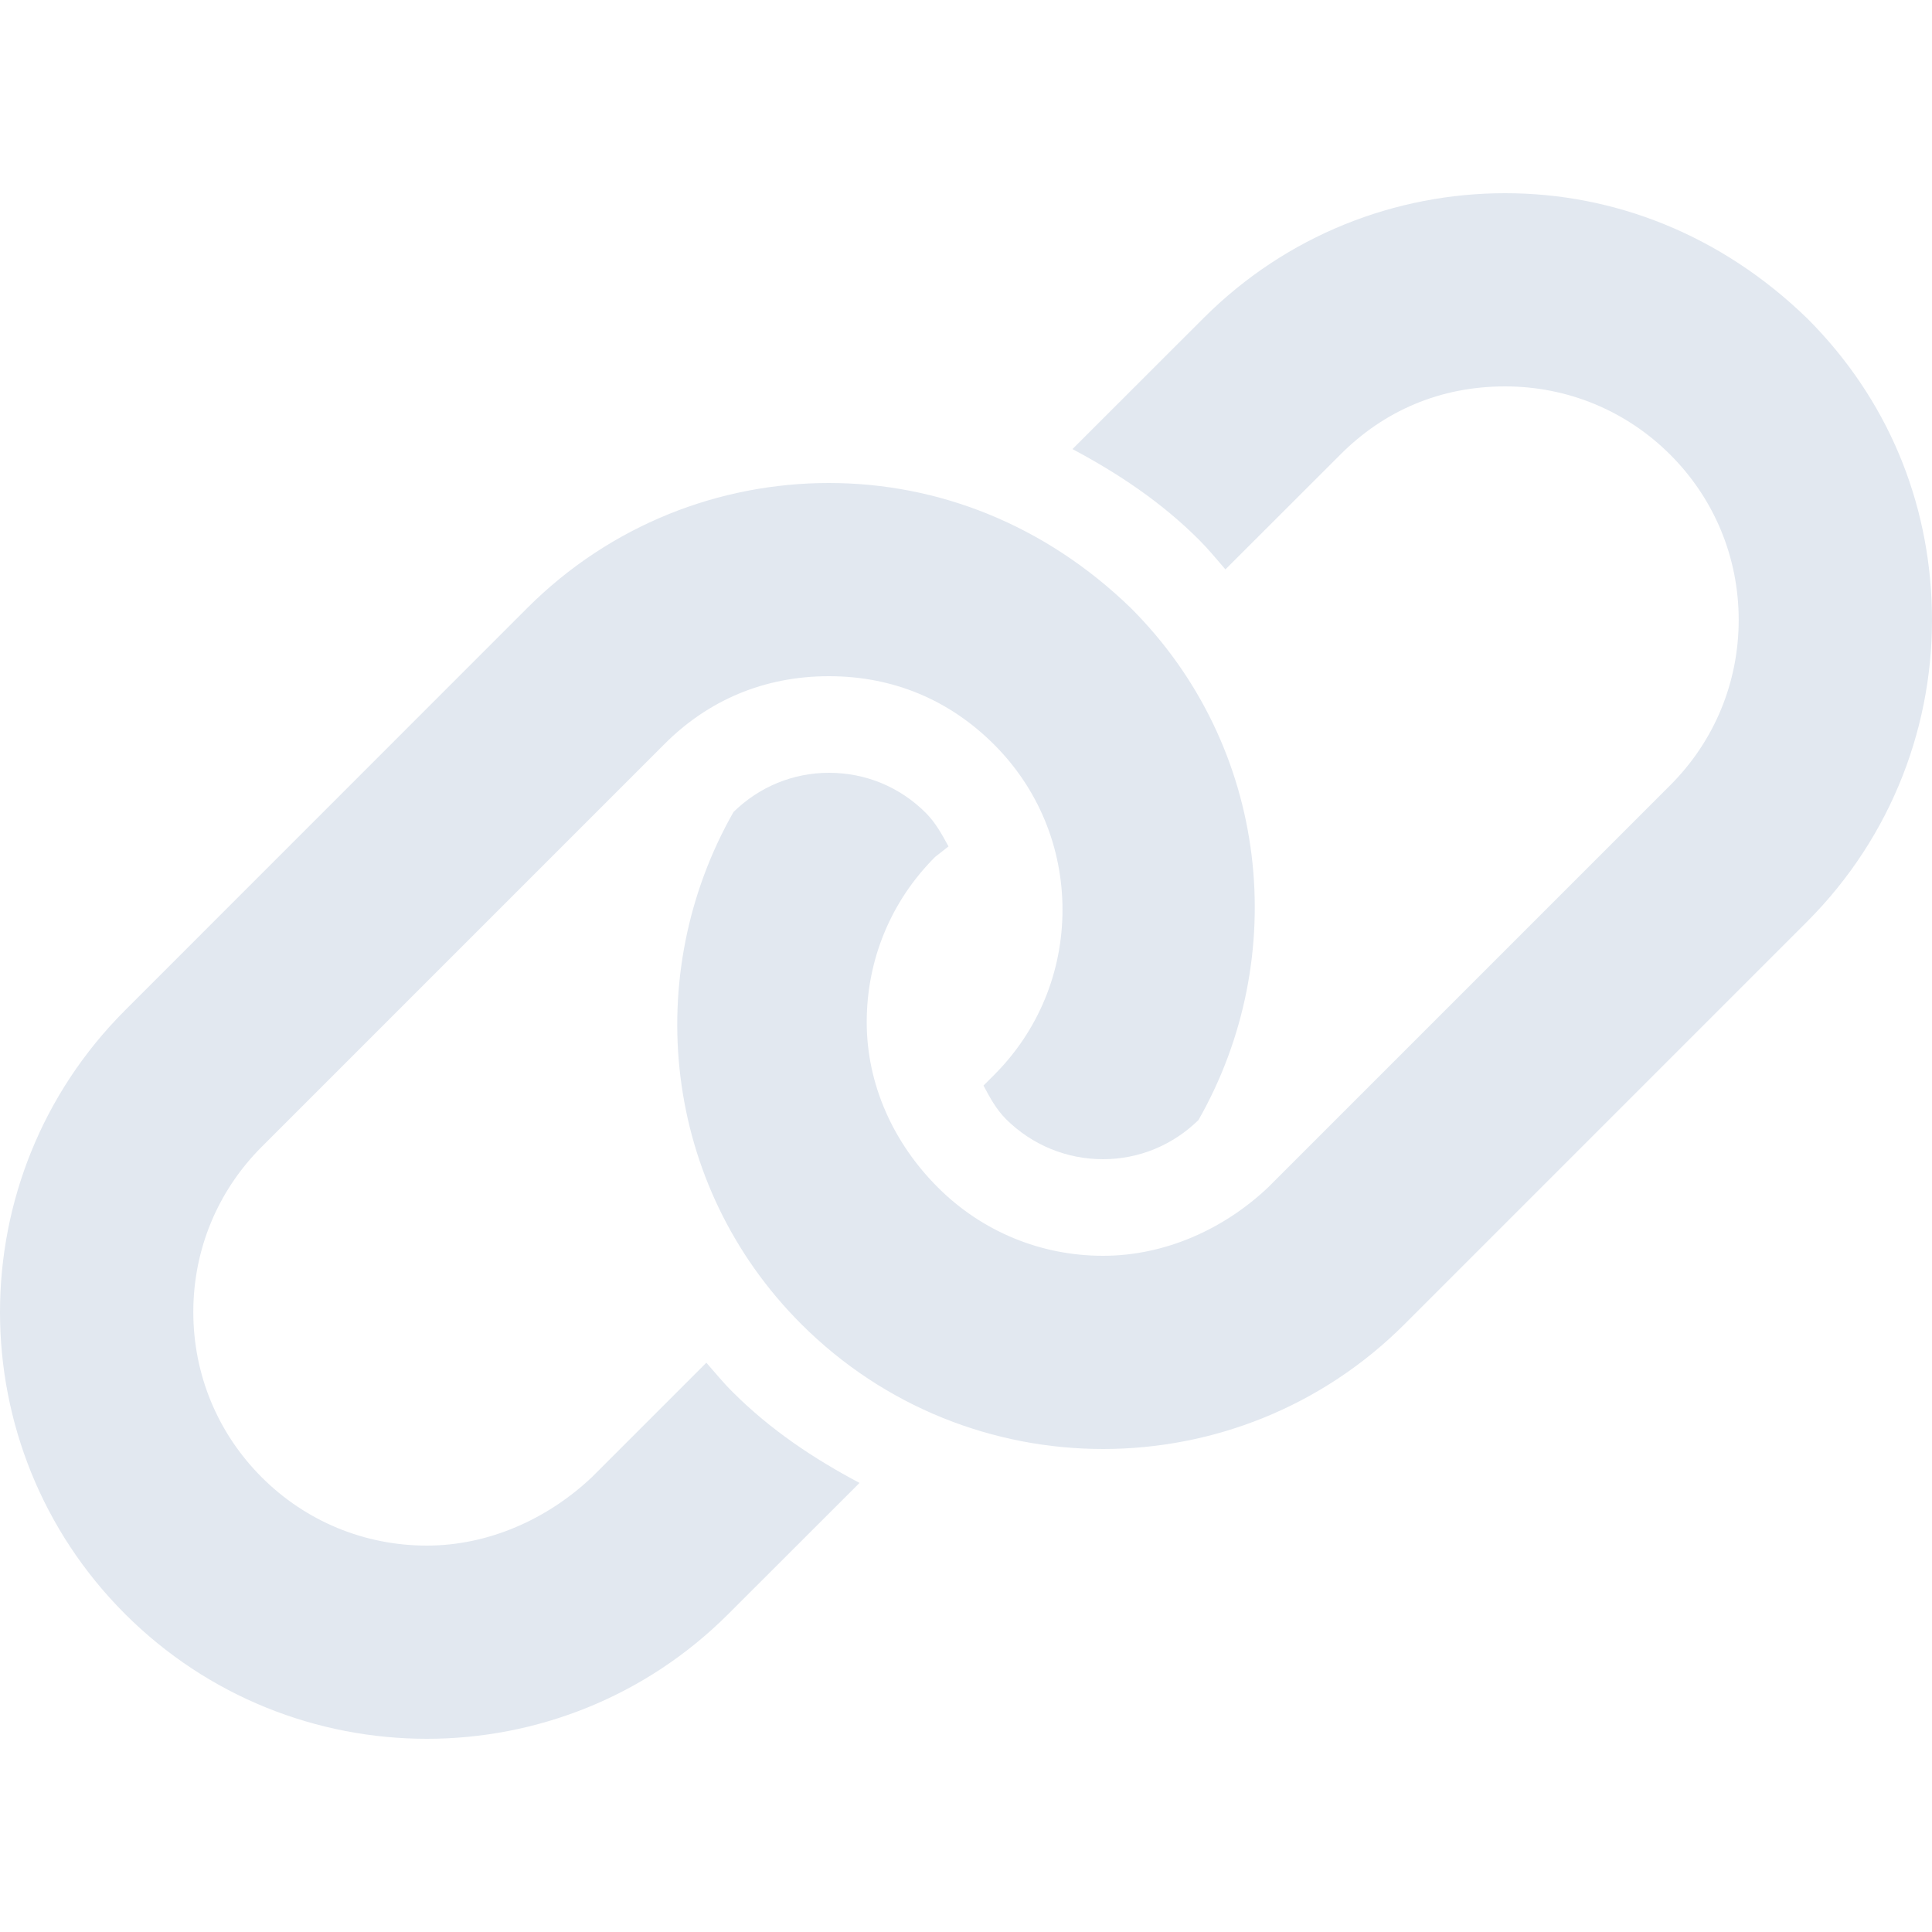 <svg width="24" height="24" viewBox="0 0 18 18" fill="none" xmlns="http://www.w3.org/2000/svg">
<g clip-path="url(#clip0_1331_12)">
<path d="M16.836 2.965C16.034 2.188 15.041 1.8 14.023 1.8C13.005 1.8 11.988 2.188 11.212 2.965L9.992 4.184C10.417 4.41 10.821 4.679 11.171 5.029C11.259 5.117 11.337 5.212 11.417 5.305L12.485 4.238C12.895 3.826 13.418 3.6 14.023 3.6C14.604 3.6 15.151 3.826 15.562 4.237C15.973 4.648 16.199 5.195 16.199 5.776C16.199 6.357 15.973 6.904 15.562 7.315L11.813 11.064C11.405 11.45 10.856 11.7 10.277 11.7C9.697 11.7 9.149 11.474 8.738 11.063C8.325 10.651 8.075 10.105 8.075 9.523C8.075 8.941 8.301 8.395 8.712 7.984L8.837 7.886C8.778 7.777 8.716 7.664 8.626 7.574C8.384 7.332 8.066 7.2 7.723 7.2C7.388 7.2 7.073 7.331 6.834 7.565C5.97 9.082 6.17 11.041 7.464 12.335C8.241 13.112 9.259 13.5 10.277 13.5C11.294 13.5 12.312 13.112 13.088 12.335L16.836 8.587C17.636 7.786 18.024 6.73 17.999 5.681C17.975 4.672 17.589 3.717 16.836 2.965ZM6.581 12.696L5.515 13.762C5.105 14.15 4.556 14.4 3.977 14.4C3.396 14.4 2.849 14.174 2.438 13.763C2.027 13.352 1.801 12.805 1.801 12.224C1.801 11.643 2.027 11.096 2.438 10.685L6.187 6.936C6.595 6.525 7.118 6.3 7.723 6.3C8.328 6.3 8.851 6.526 9.262 6.937C9.673 7.348 9.899 7.895 9.899 8.476C9.899 9.057 9.673 9.604 9.262 10.015L9.163 10.114C9.222 10.225 9.282 10.336 9.373 10.427C9.616 10.668 9.937 10.8 10.277 10.8C10.612 10.8 10.927 10.669 11.166 10.435C12.03 8.918 11.831 6.959 10.536 5.665C9.734 4.888 8.741 4.5 7.723 4.5C6.705 4.5 5.69 4.888 4.913 5.664L1.165 9.413C0.388 10.19 0 11.207 0 12.225C-2.81248e-06 13.242 0.388 14.26 1.165 15.037C1.941 15.812 2.959 16.2 3.977 16.2C4.994 16.2 6.012 15.812 6.788 15.035L8.008 13.816C7.583 13.591 7.179 13.322 6.829 12.972C6.739 12.884 6.663 12.789 6.581 12.696Z" fill="#E2E8F0"/>
</g>
<defs>
<clipPath id="clip0_1331_12">
<rect width="18" height="18" fill="white"/>
</clipPath>
</defs>
</svg>
